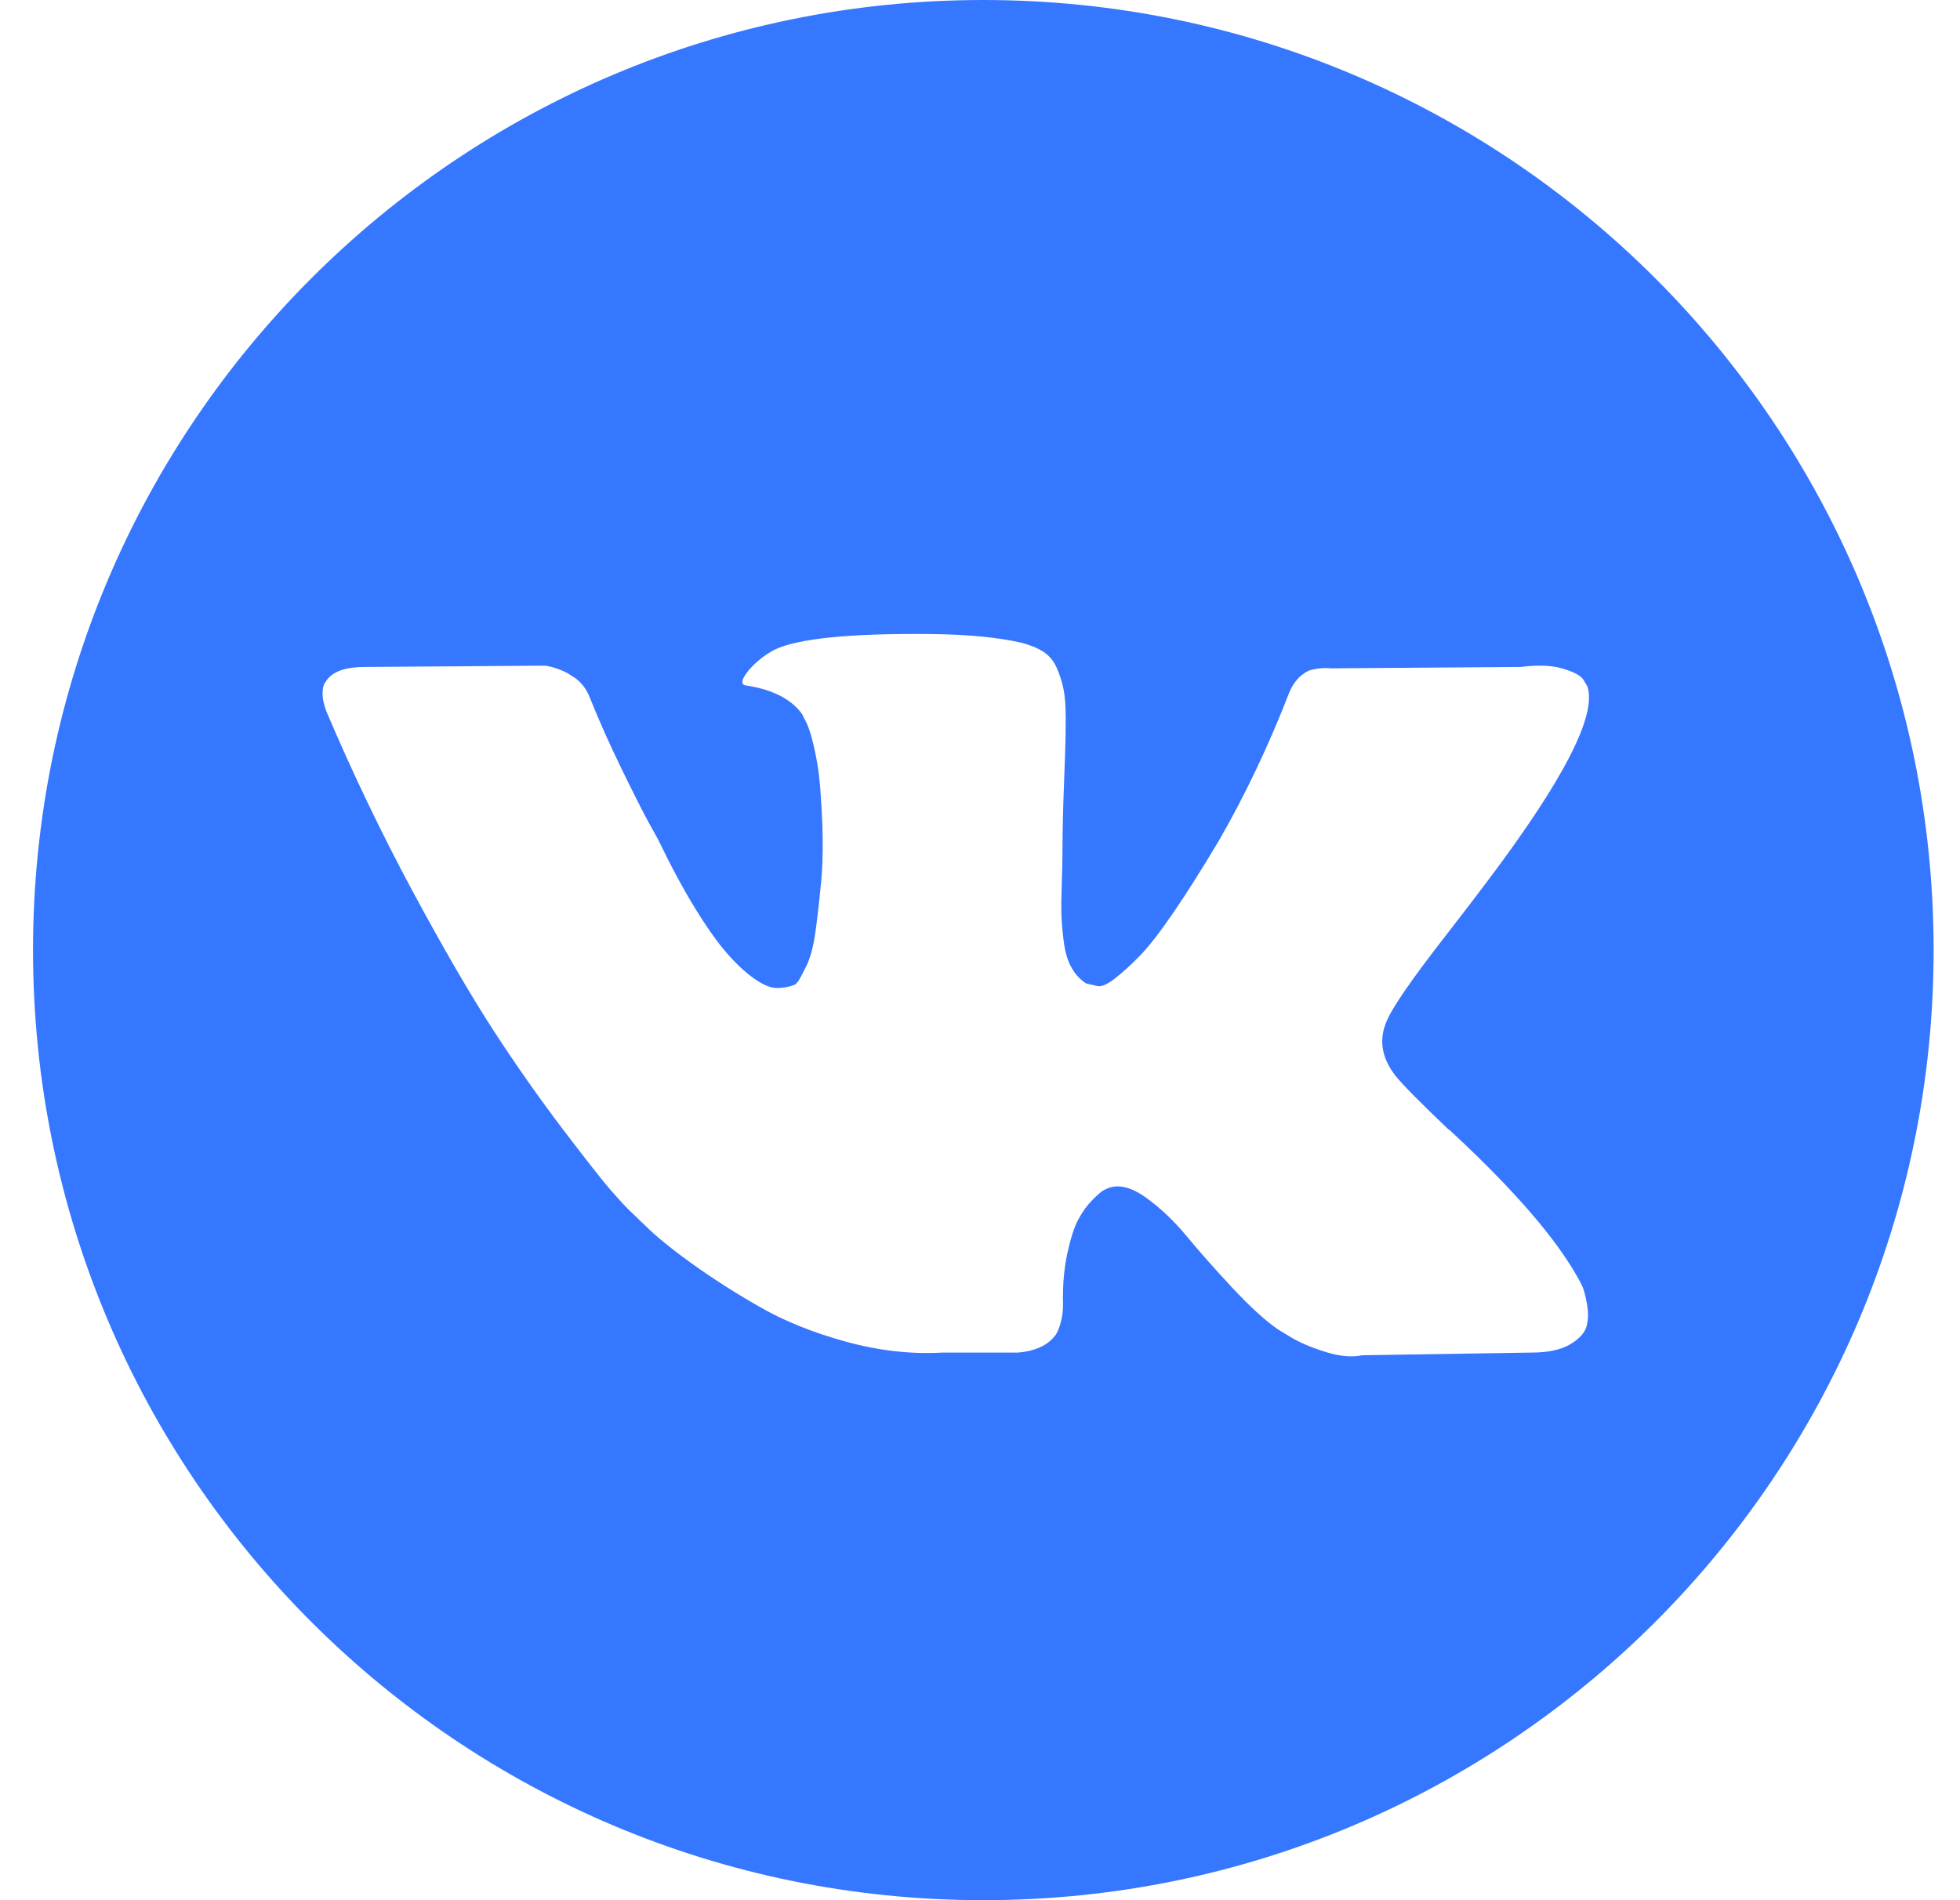 <svg width="33" height="32" viewBox="0 0 33 32" fill="none" xmlns="http://www.w3.org/2000/svg">
<g clip-path="url(#clip0_540_294)">
<path d="M16.556 0C7.719 0 0.556 7.164 0.556 16C0.556 24.837 7.719 32 16.556 32C25.392 32 32.556 24.837 32.556 16C32.556 7.164 25.392 0 16.556 0ZM23.494 18.115C23.62 18.271 23.919 18.574 24.393 19.026H24.404L24.415 19.036L24.426 19.048L24.449 19.07C25.492 20.039 26.199 20.857 26.569 21.523C26.591 21.56 26.615 21.607 26.641 21.662C26.667 21.718 26.693 21.816 26.719 21.956C26.744 22.097 26.743 22.223 26.713 22.334C26.684 22.444 26.591 22.547 26.436 22.639C26.28 22.732 26.062 22.778 25.781 22.778L22.939 22.823C22.761 22.86 22.554 22.841 22.317 22.767C22.08 22.693 21.888 22.611 21.74 22.523L21.518 22.389C21.295 22.234 21.037 21.997 20.741 21.679C20.444 21.36 20.191 21.074 19.98 20.818C19.769 20.563 19.543 20.349 19.303 20.174C19.062 20 18.853 19.943 18.675 20.002C18.653 20.01 18.623 20.023 18.587 20.041C18.549 20.06 18.487 20.113 18.398 20.202C18.309 20.291 18.229 20.4 18.159 20.529C18.088 20.659 18.026 20.852 17.97 21.107C17.915 21.362 17.89 21.649 17.898 21.968C17.898 22.078 17.885 22.18 17.859 22.273C17.833 22.365 17.805 22.434 17.776 22.478L17.731 22.533C17.598 22.675 17.402 22.756 17.143 22.778H15.866C15.341 22.808 14.8 22.747 14.245 22.595C13.691 22.443 13.204 22.247 12.786 22.006C12.367 21.766 11.986 21.522 11.642 21.274C11.298 21.026 11.037 20.813 10.86 20.636L10.582 20.369C10.508 20.295 10.406 20.184 10.277 20.036C10.148 19.888 9.883 19.551 9.483 19.026C9.084 18.5 8.691 17.942 8.306 17.349C7.922 16.757 7.468 15.976 6.946 15.007C6.425 14.037 5.942 13.031 5.498 11.987C5.453 11.869 5.431 11.769 5.431 11.688C5.431 11.606 5.442 11.547 5.464 11.51L5.509 11.443C5.62 11.302 5.83 11.232 6.141 11.232L9.183 11.21C9.272 11.225 9.357 11.249 9.439 11.282C9.52 11.315 9.579 11.347 9.616 11.376L9.672 11.41C9.79 11.492 9.879 11.61 9.938 11.765C10.086 12.136 10.257 12.518 10.449 12.914C10.641 13.31 10.793 13.612 10.904 13.819L11.082 14.141C11.296 14.585 11.503 14.97 11.703 15.296C11.903 15.621 12.083 15.875 12.242 16.056C12.401 16.238 12.554 16.38 12.703 16.483C12.851 16.587 12.976 16.639 13.08 16.639C13.184 16.639 13.284 16.621 13.38 16.584C13.395 16.576 13.413 16.558 13.436 16.528C13.458 16.499 13.502 16.417 13.569 16.284C13.636 16.151 13.685 15.977 13.719 15.762C13.752 15.548 13.787 15.248 13.824 14.863C13.861 14.478 13.861 14.016 13.824 13.475C13.809 13.179 13.776 12.909 13.724 12.665C13.672 12.421 13.621 12.251 13.569 12.154L13.502 12.021C13.317 11.77 13.003 11.61 12.559 11.543C12.462 11.529 12.481 11.44 12.614 11.277C12.74 11.137 12.88 11.026 13.036 10.944C13.428 10.752 14.313 10.663 15.689 10.678C16.296 10.685 16.796 10.733 17.188 10.822C17.336 10.859 17.46 10.909 17.56 10.972C17.66 11.034 17.736 11.124 17.788 11.238C17.839 11.353 17.878 11.471 17.904 11.593C17.93 11.715 17.943 11.884 17.943 12.098C17.943 12.313 17.939 12.517 17.932 12.709C17.925 12.901 17.916 13.163 17.904 13.492C17.893 13.821 17.888 14.127 17.888 14.408C17.888 14.489 17.884 14.644 17.877 14.874C17.869 15.104 17.867 15.281 17.871 15.407C17.875 15.532 17.888 15.683 17.91 15.856C17.932 16.03 17.974 16.175 18.038 16.289C18.1 16.404 18.183 16.494 18.287 16.561C18.346 16.576 18.409 16.591 18.476 16.606C18.543 16.62 18.639 16.58 18.765 16.483C18.89 16.387 19.031 16.26 19.186 16.101C19.342 15.942 19.534 15.694 19.764 15.357C19.993 15.021 20.244 14.623 20.518 14.164C20.962 13.394 21.358 12.561 21.706 11.665C21.736 11.591 21.773 11.527 21.817 11.471C21.862 11.415 21.902 11.376 21.939 11.354L21.984 11.321C21.998 11.313 22.017 11.304 22.039 11.293C22.061 11.283 22.11 11.271 22.183 11.26C22.258 11.249 22.331 11.247 22.406 11.255L25.603 11.232C25.892 11.195 26.128 11.204 26.313 11.26C26.498 11.315 26.613 11.376 26.657 11.443L26.724 11.554C26.894 12.028 26.34 13.115 25.059 14.818C24.881 15.055 24.641 15.37 24.338 15.761C23.76 16.502 23.427 16.987 23.339 17.217C23.213 17.52 23.265 17.819 23.494 18.115Z" fill="#3677FF"/>
</g>
<defs>
<clipPath id="clip0_540_294">
<rect width="32" height="32" fill="white" transform="translate(0.556)"/>
</clipPath>
</defs>
</svg>
